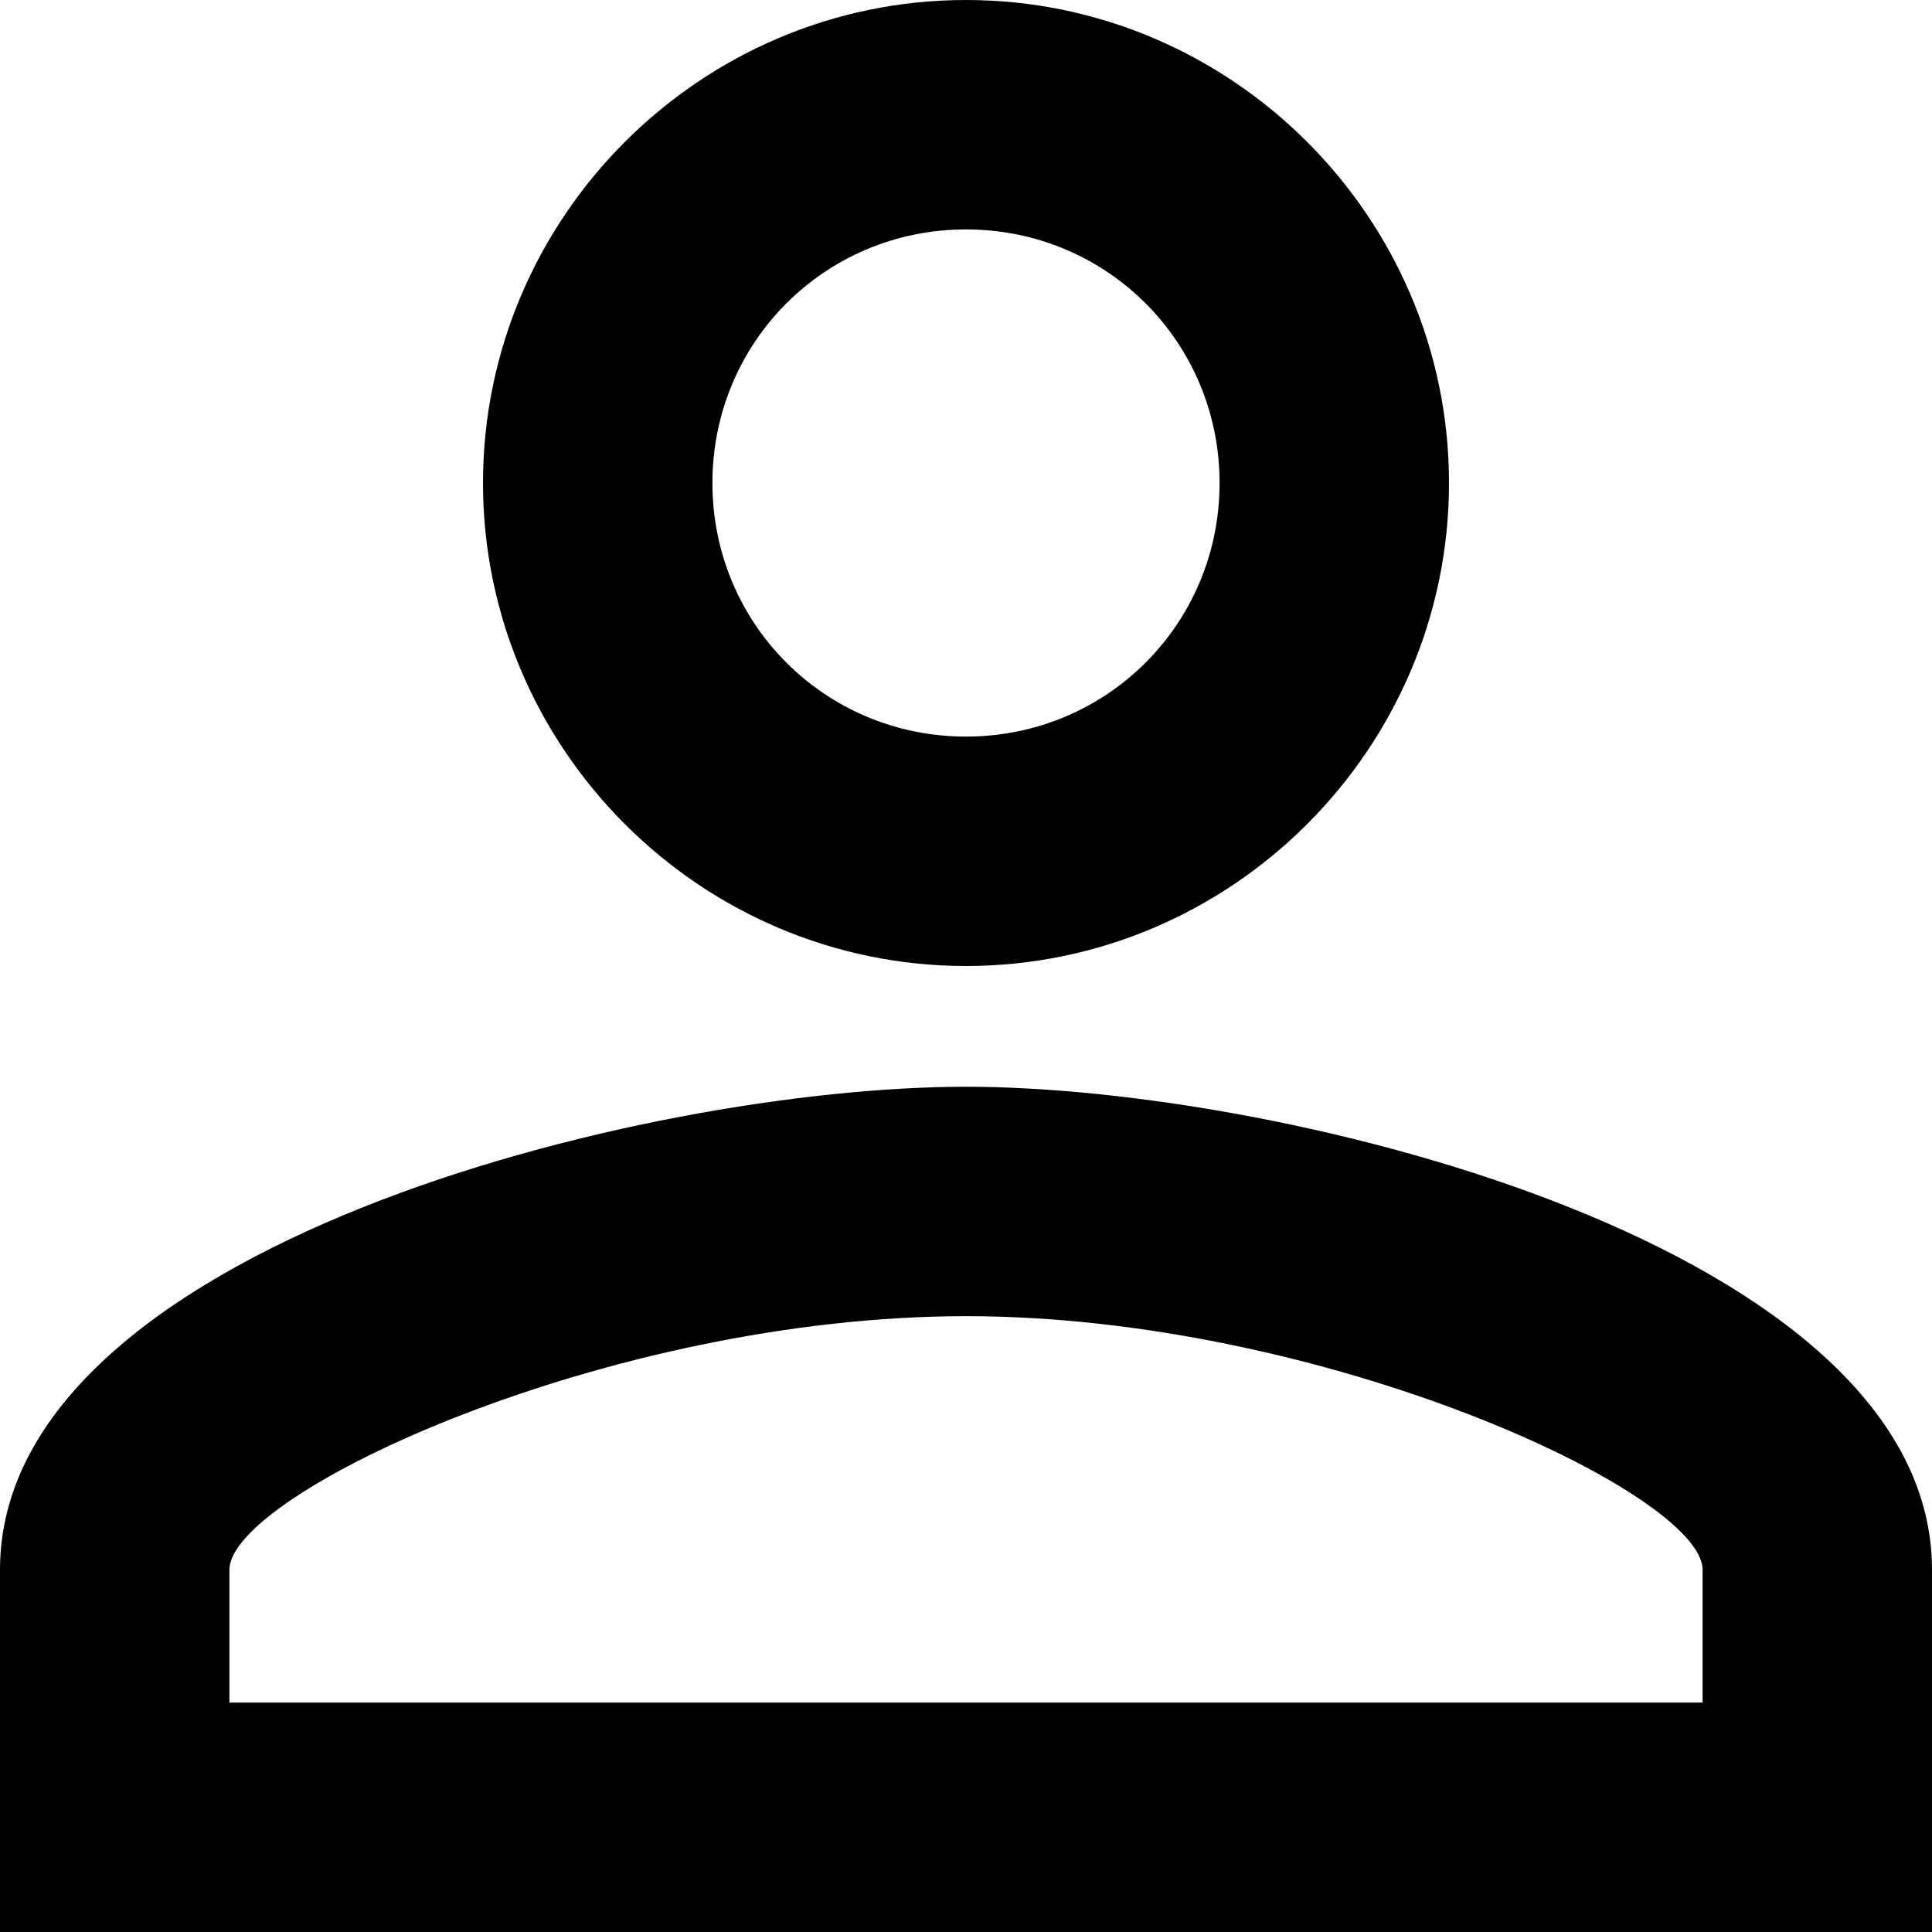 <svg xmlns="http://www.w3.org/2000/svg" viewBox="0 0 48 48"><path d="M24 5.7c3.5 0 6.3 2.8 6.3 6.3s-2.8 6.3-6.3 6.3-6.3-2.8-6.3-6.3 2.8-6.3 6.3-6.3m0 27c8.9 0 18.3 4.4 18.3 6.3v3.3H5.7V39c0-1.9 9.4-6.3 18.3-6.3M24 0c-6.6 0-12 5.4-12 12s5.4 12 12 12 12-5.4 12-12S30.6 0 24 0zm0 27c-8 0-24 4-24 12v9h48v-9c0-8-16-12-24-12z"/></svg>